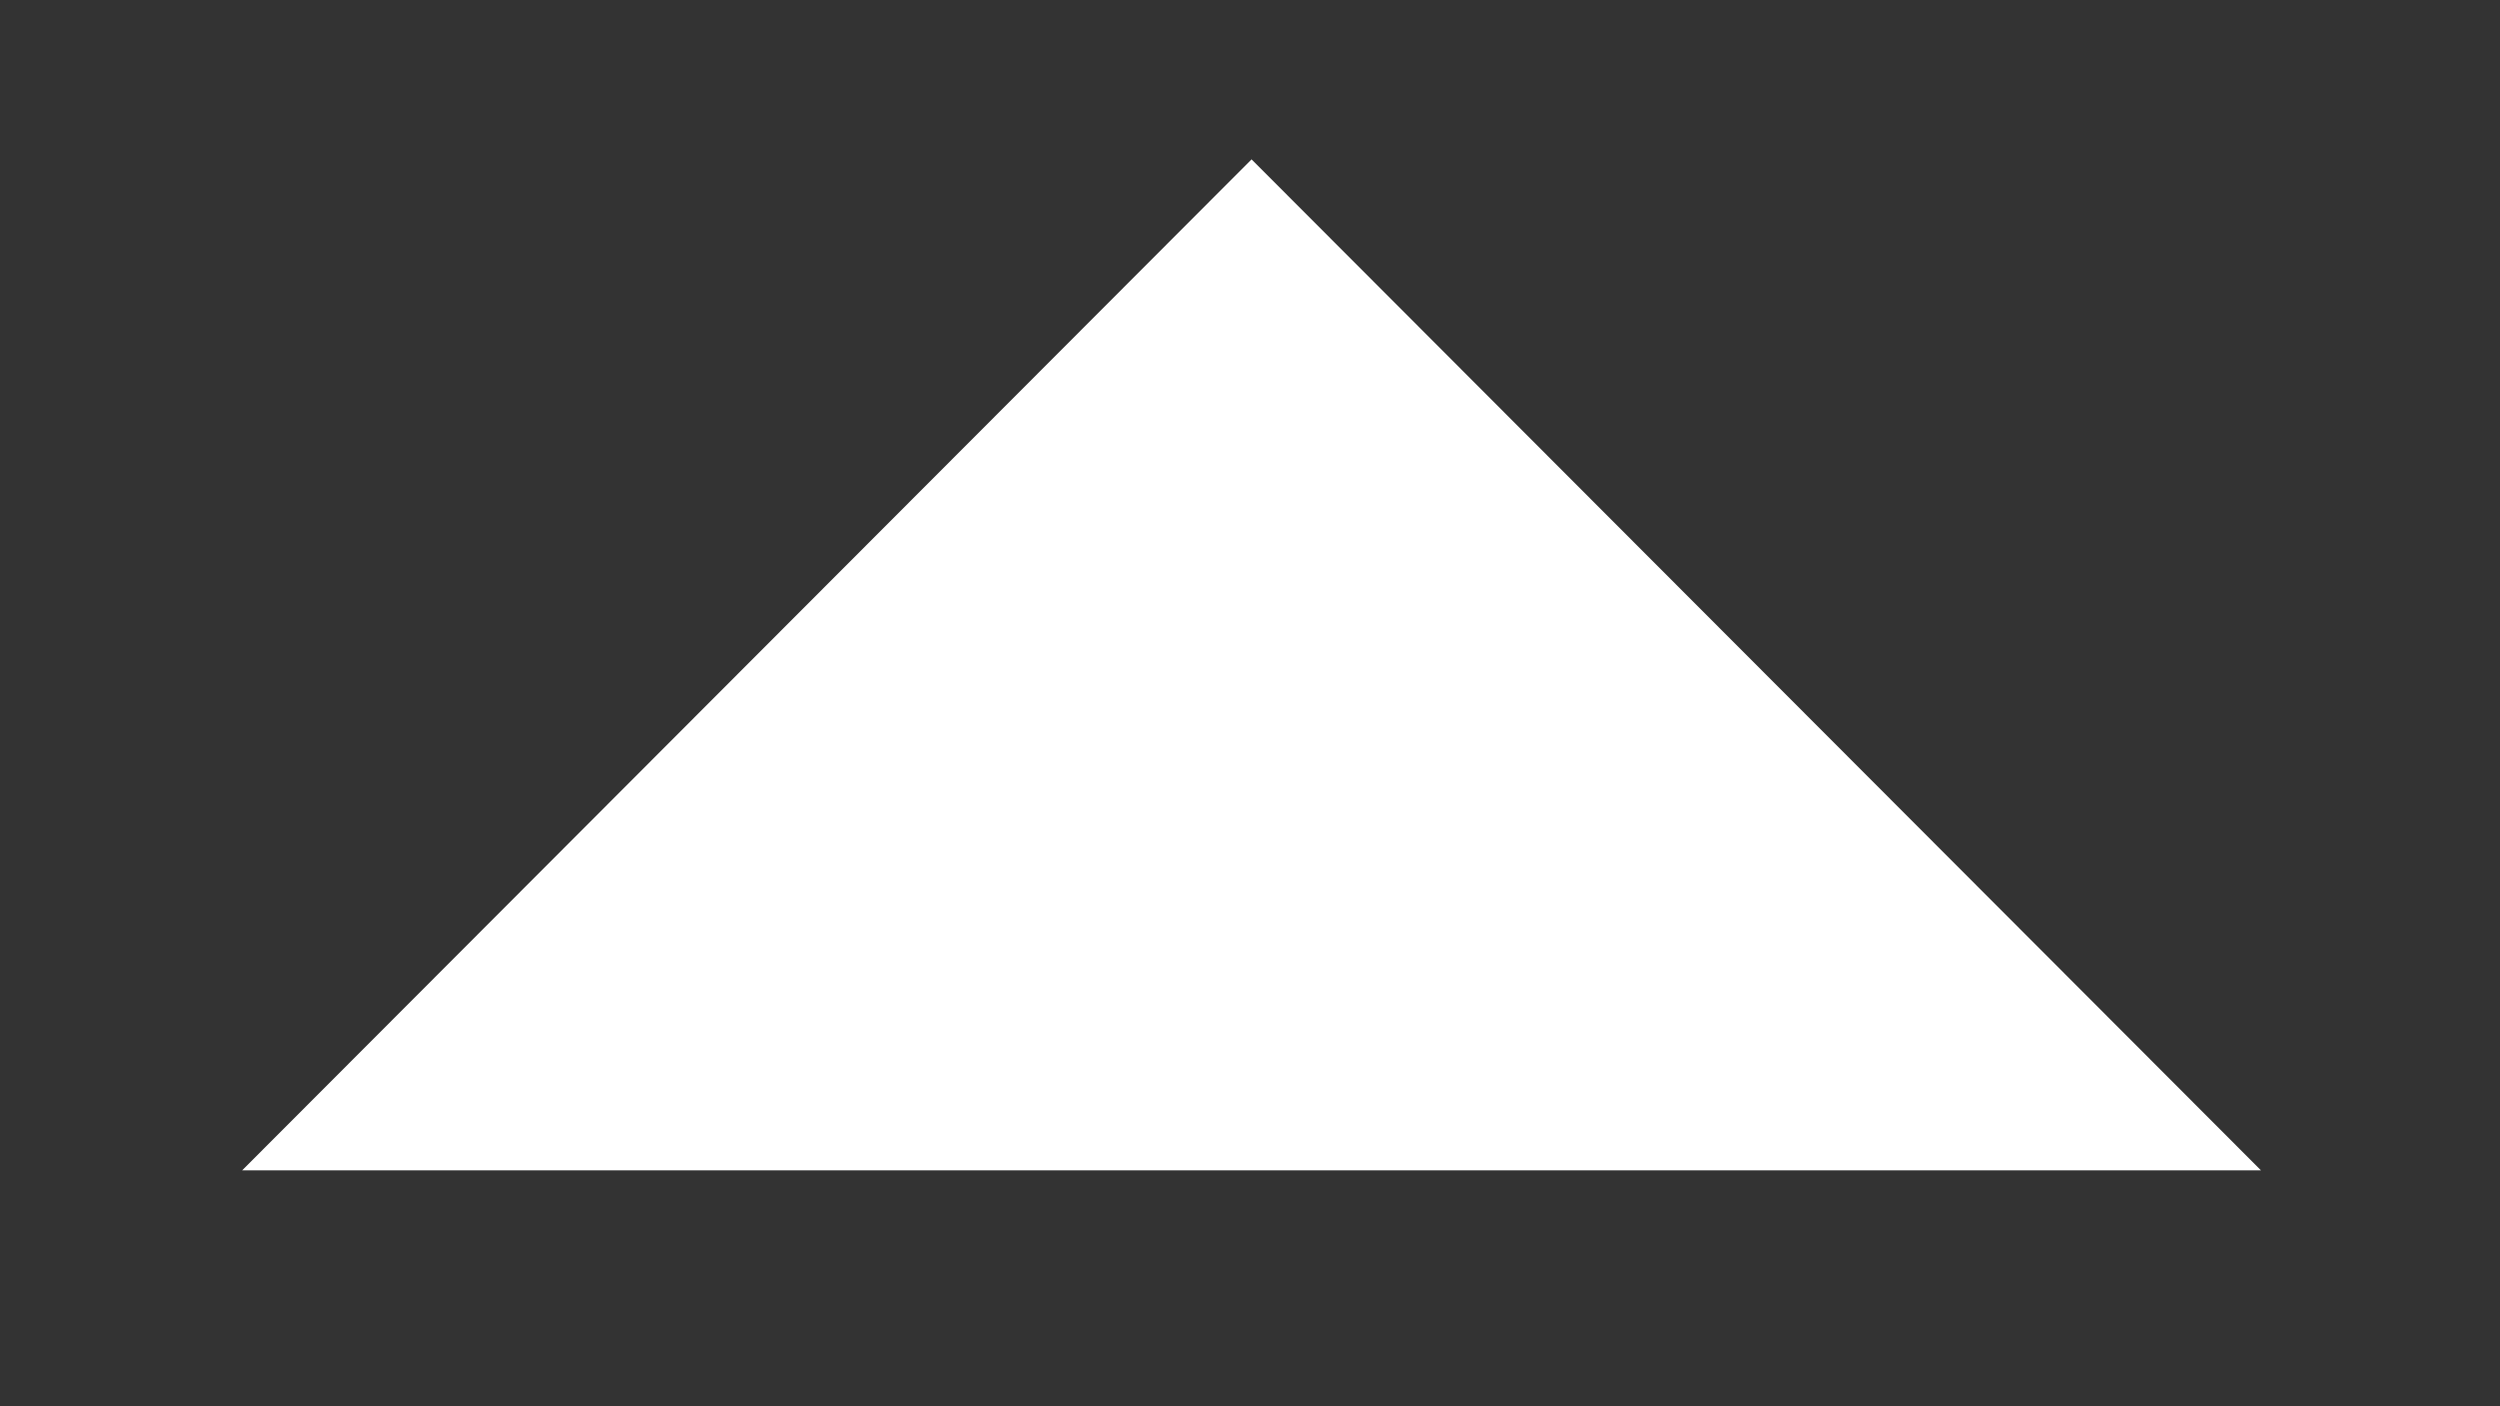 <svg xmlns="http://www.w3.org/2000/svg" viewBox="0 0 16 9" width="16" height="9">
	<rect x="0" y="0" width="16" height="9" fill="#333333" stroke="none"/>
	<style>
		tspan { white-space:pre }
		.shp0 { fill: #ffffff } 
	</style>
	<path id="Arrow" class="shp0" d="M1.55 7.49L14.47 7.49L8.01 1.02L1.55 7.49Z" />
</svg>
